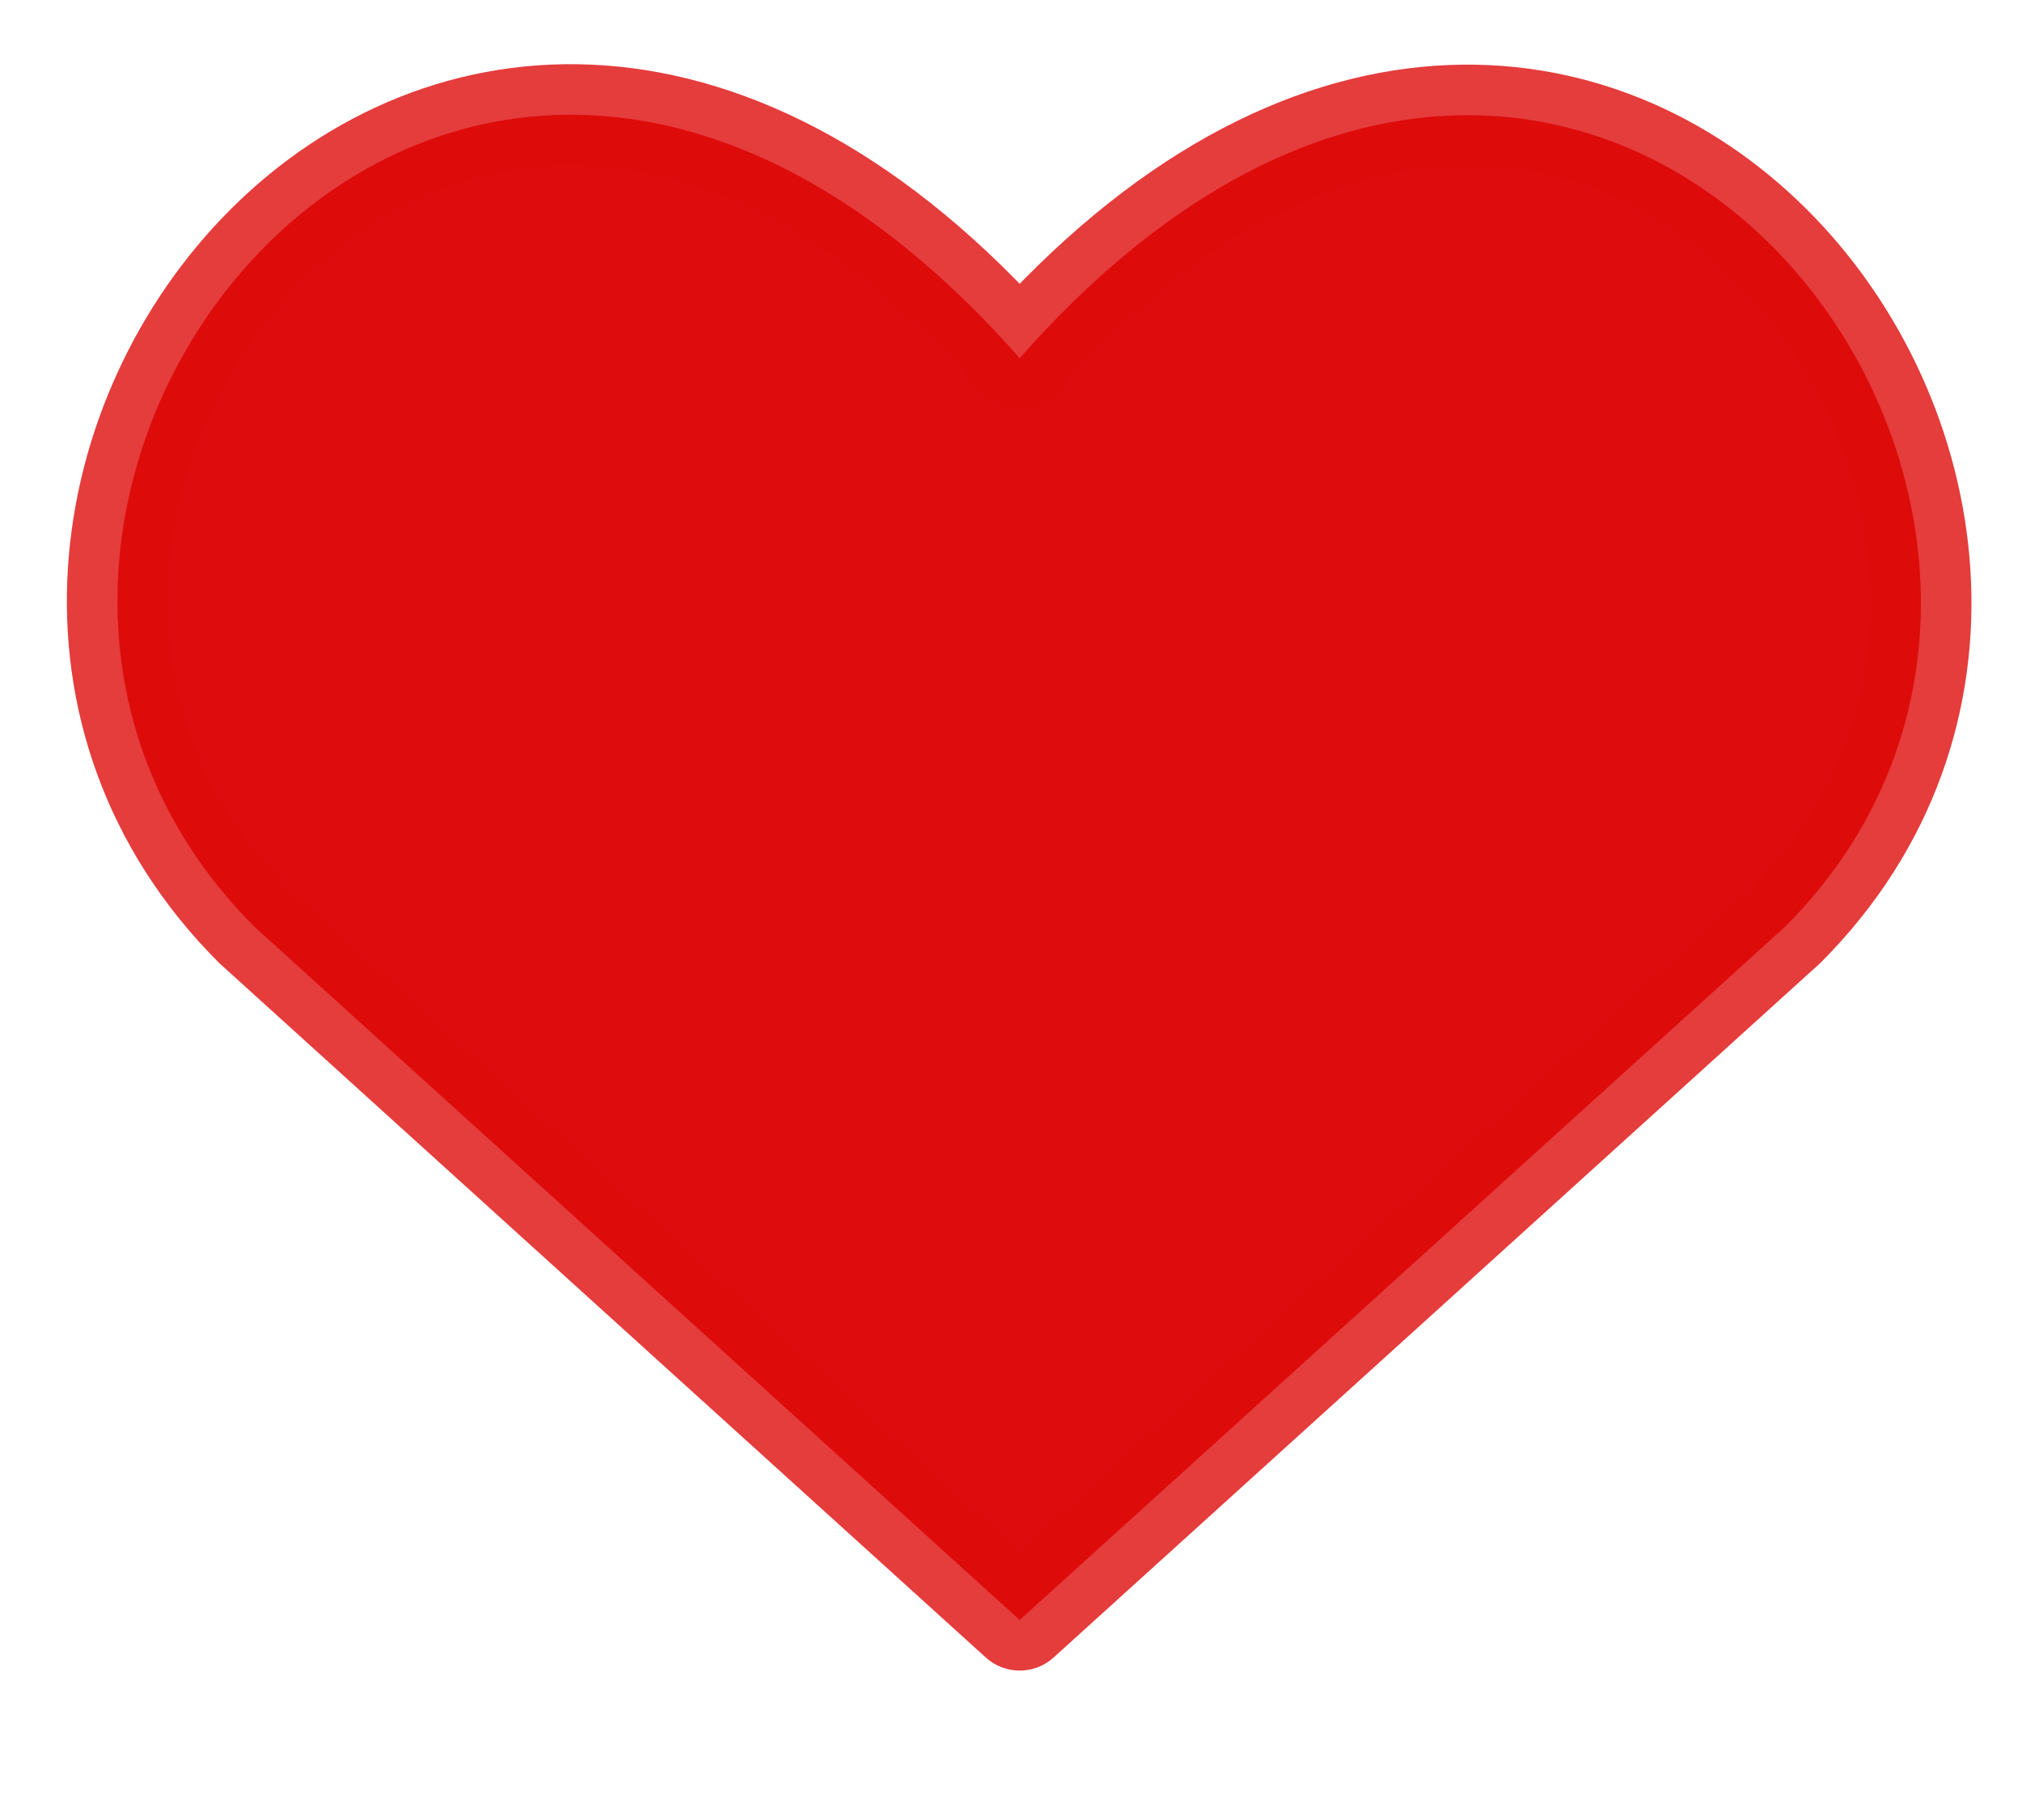 <svg xmlns="http://www.w3.org/2000/svg" width="20" height="18" viewBox="0 0 20 18" fill="none">
<g clip-path="url(#clip0_103_28106)">
<path d="M10.086 16.022L2.516 9.165C-1.598 5.05 4.45 -2.849 10.086 3.542C15.723 -2.849 21.743 5.078 17.657 9.165L10.086 16.022Z" stroke="#de0c0c" stroke-opacity="0.8" stroke-linecap="round" stroke-linejoin="round" fill="#de0c0c"/>
</g>
<defs fill="#de0c0c">
<clipPath id="clip0_103_28106" fill="#de0c0c">
<rect width="19.839" height="16.887" fill="#de0c0c" transform="translate(0.161 0.135)"/>
</clipPath>
</defs>
</svg>